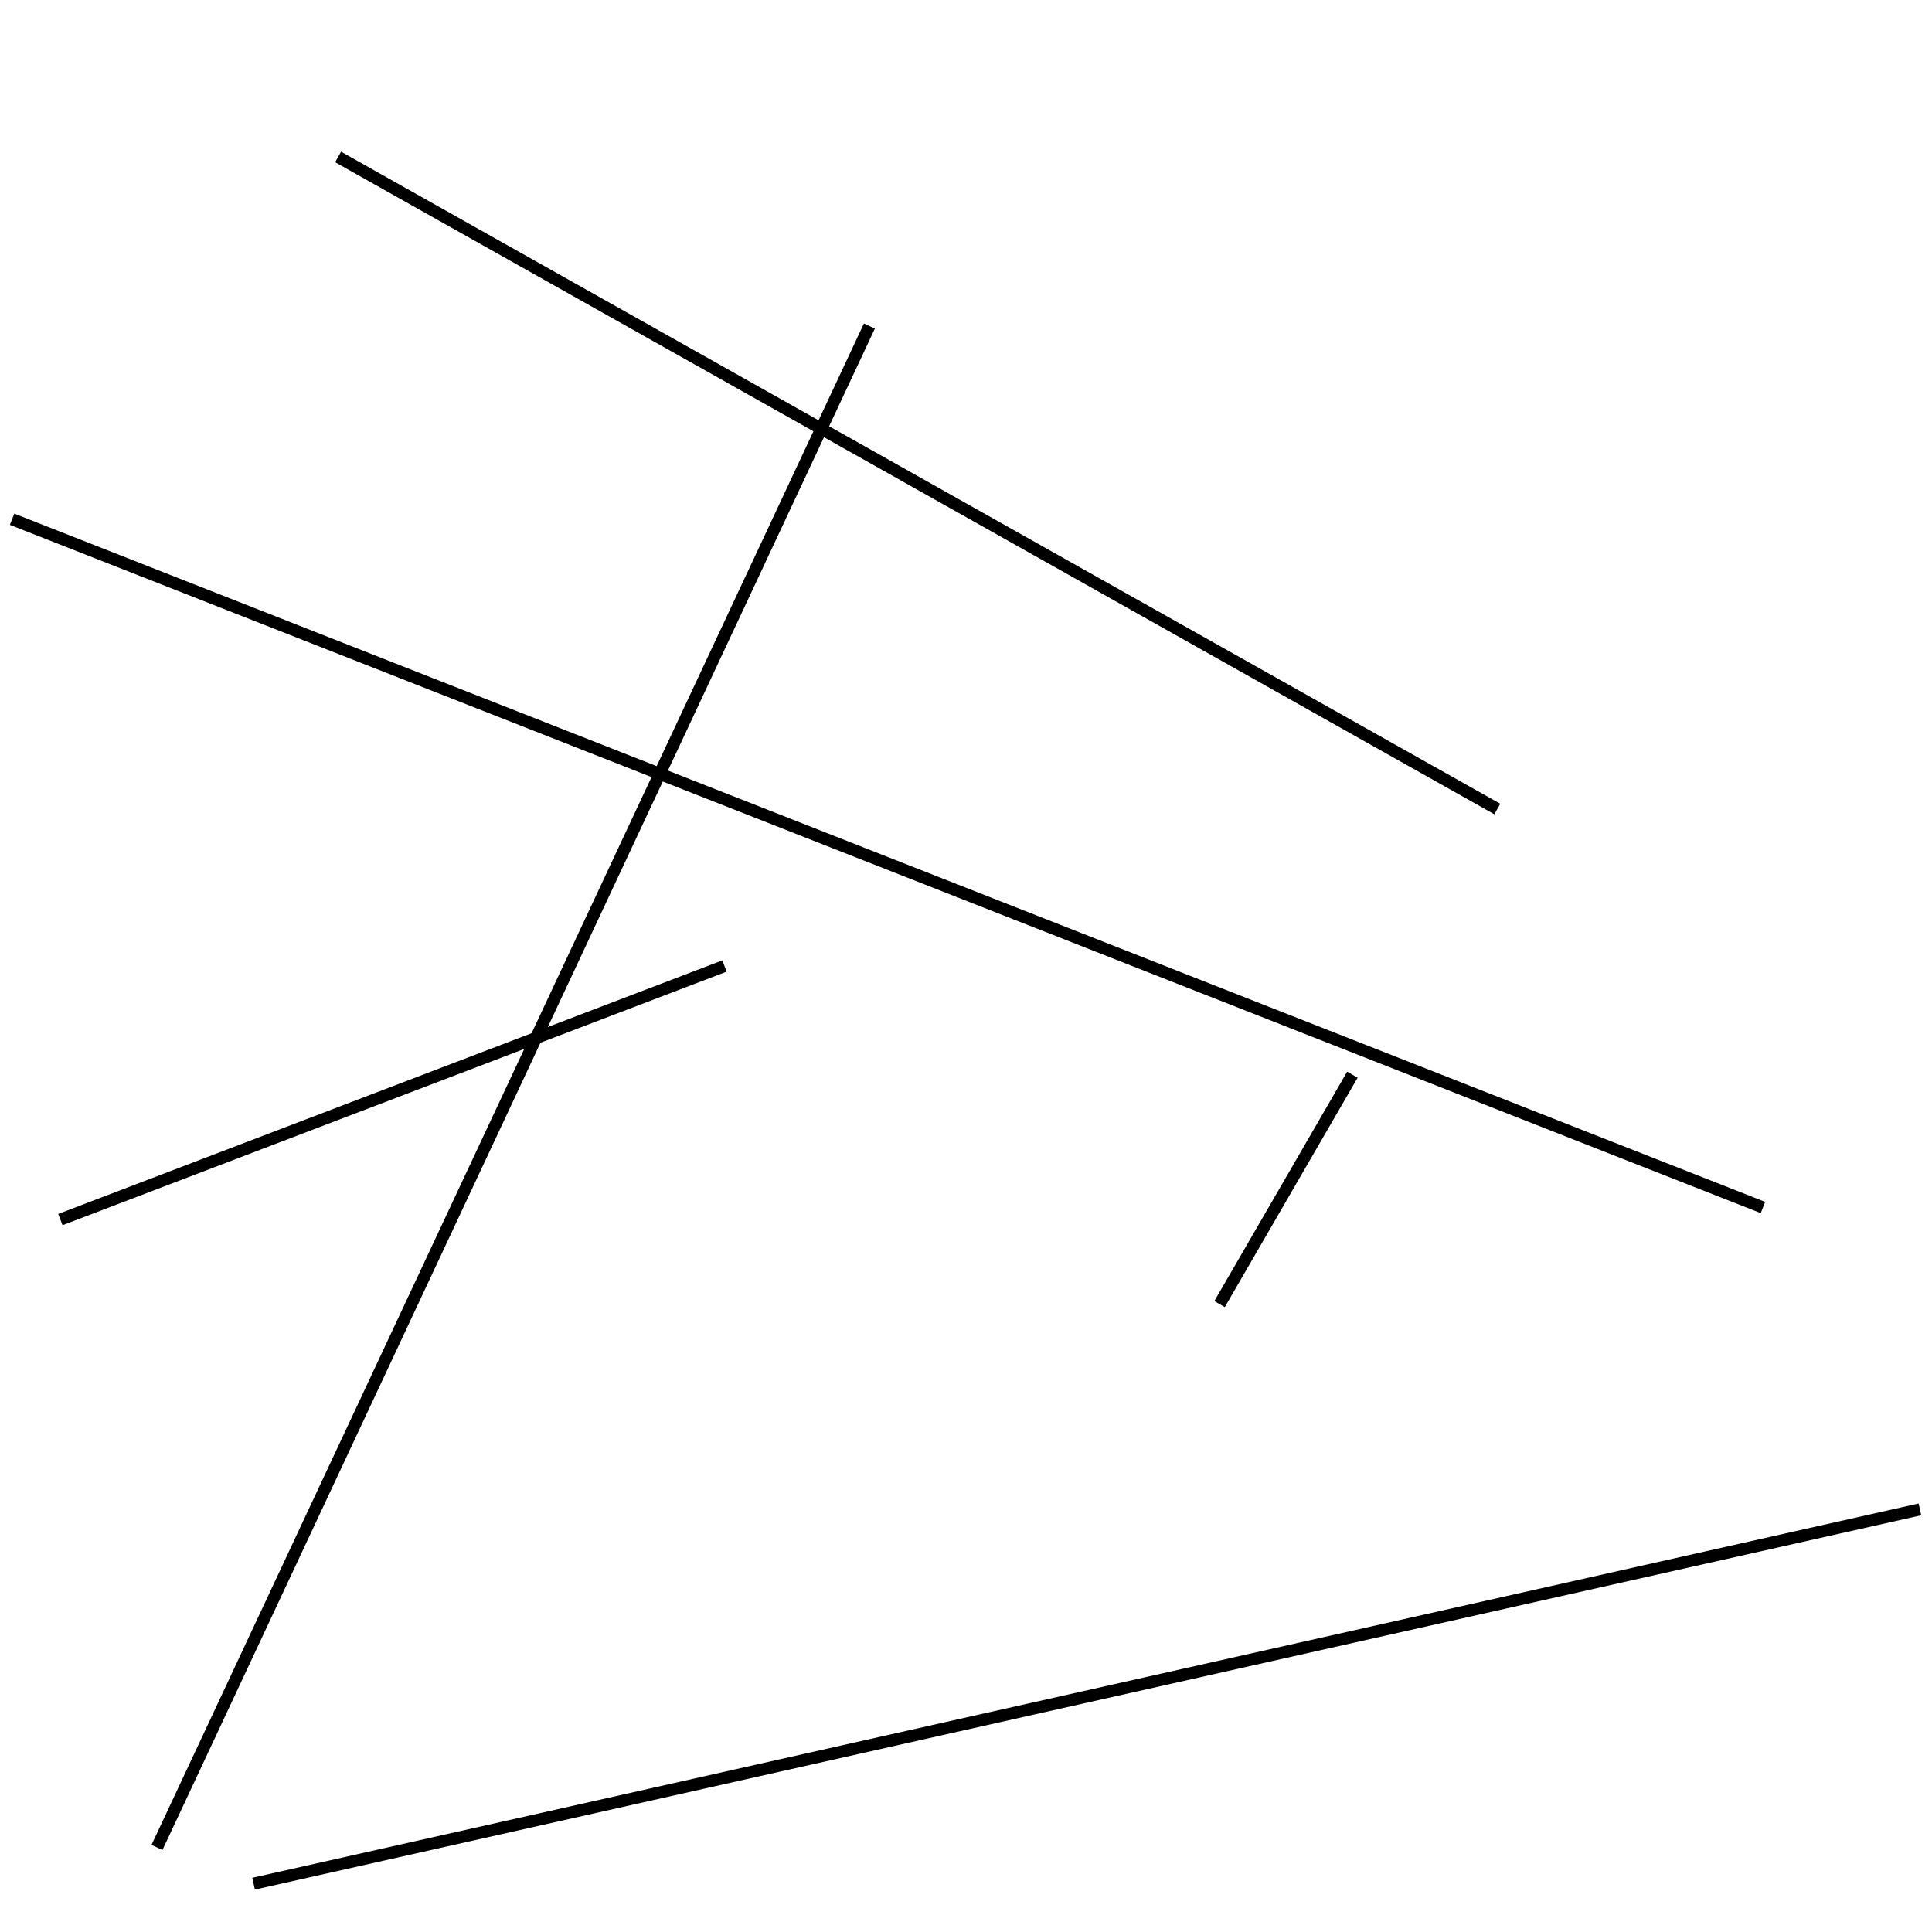 <?xml version="1.0" encoding="utf-8" ?>
<svg baseProfile="full" height="160" version="1.1" width="160" xmlns="http://www.w3.org/2000/svg" xmlns:ev="http://www.w3.org/2001/xml-events" xmlns:xlink="http://www.w3.org/1999/xlink"><defs /><line stroke="black" stroke-width="1" x1="21" x2="159" y1="156" y2="125" /><line stroke="black" stroke-width="1" x1="5" x2="60" y1="101" y2="80" /><line stroke="black" stroke-width="1" x1="1" x2="146" y1="43" y2="100" /><line stroke="black" stroke-width="1" x1="13" x2="72" y1="153" y2="27" /><line stroke="black" stroke-width="1" x1="101" x2="112" y1="108" y2="89" /><line stroke="black" stroke-width="1" x1="124" x2="28" y1="67" y2="13" /></svg>